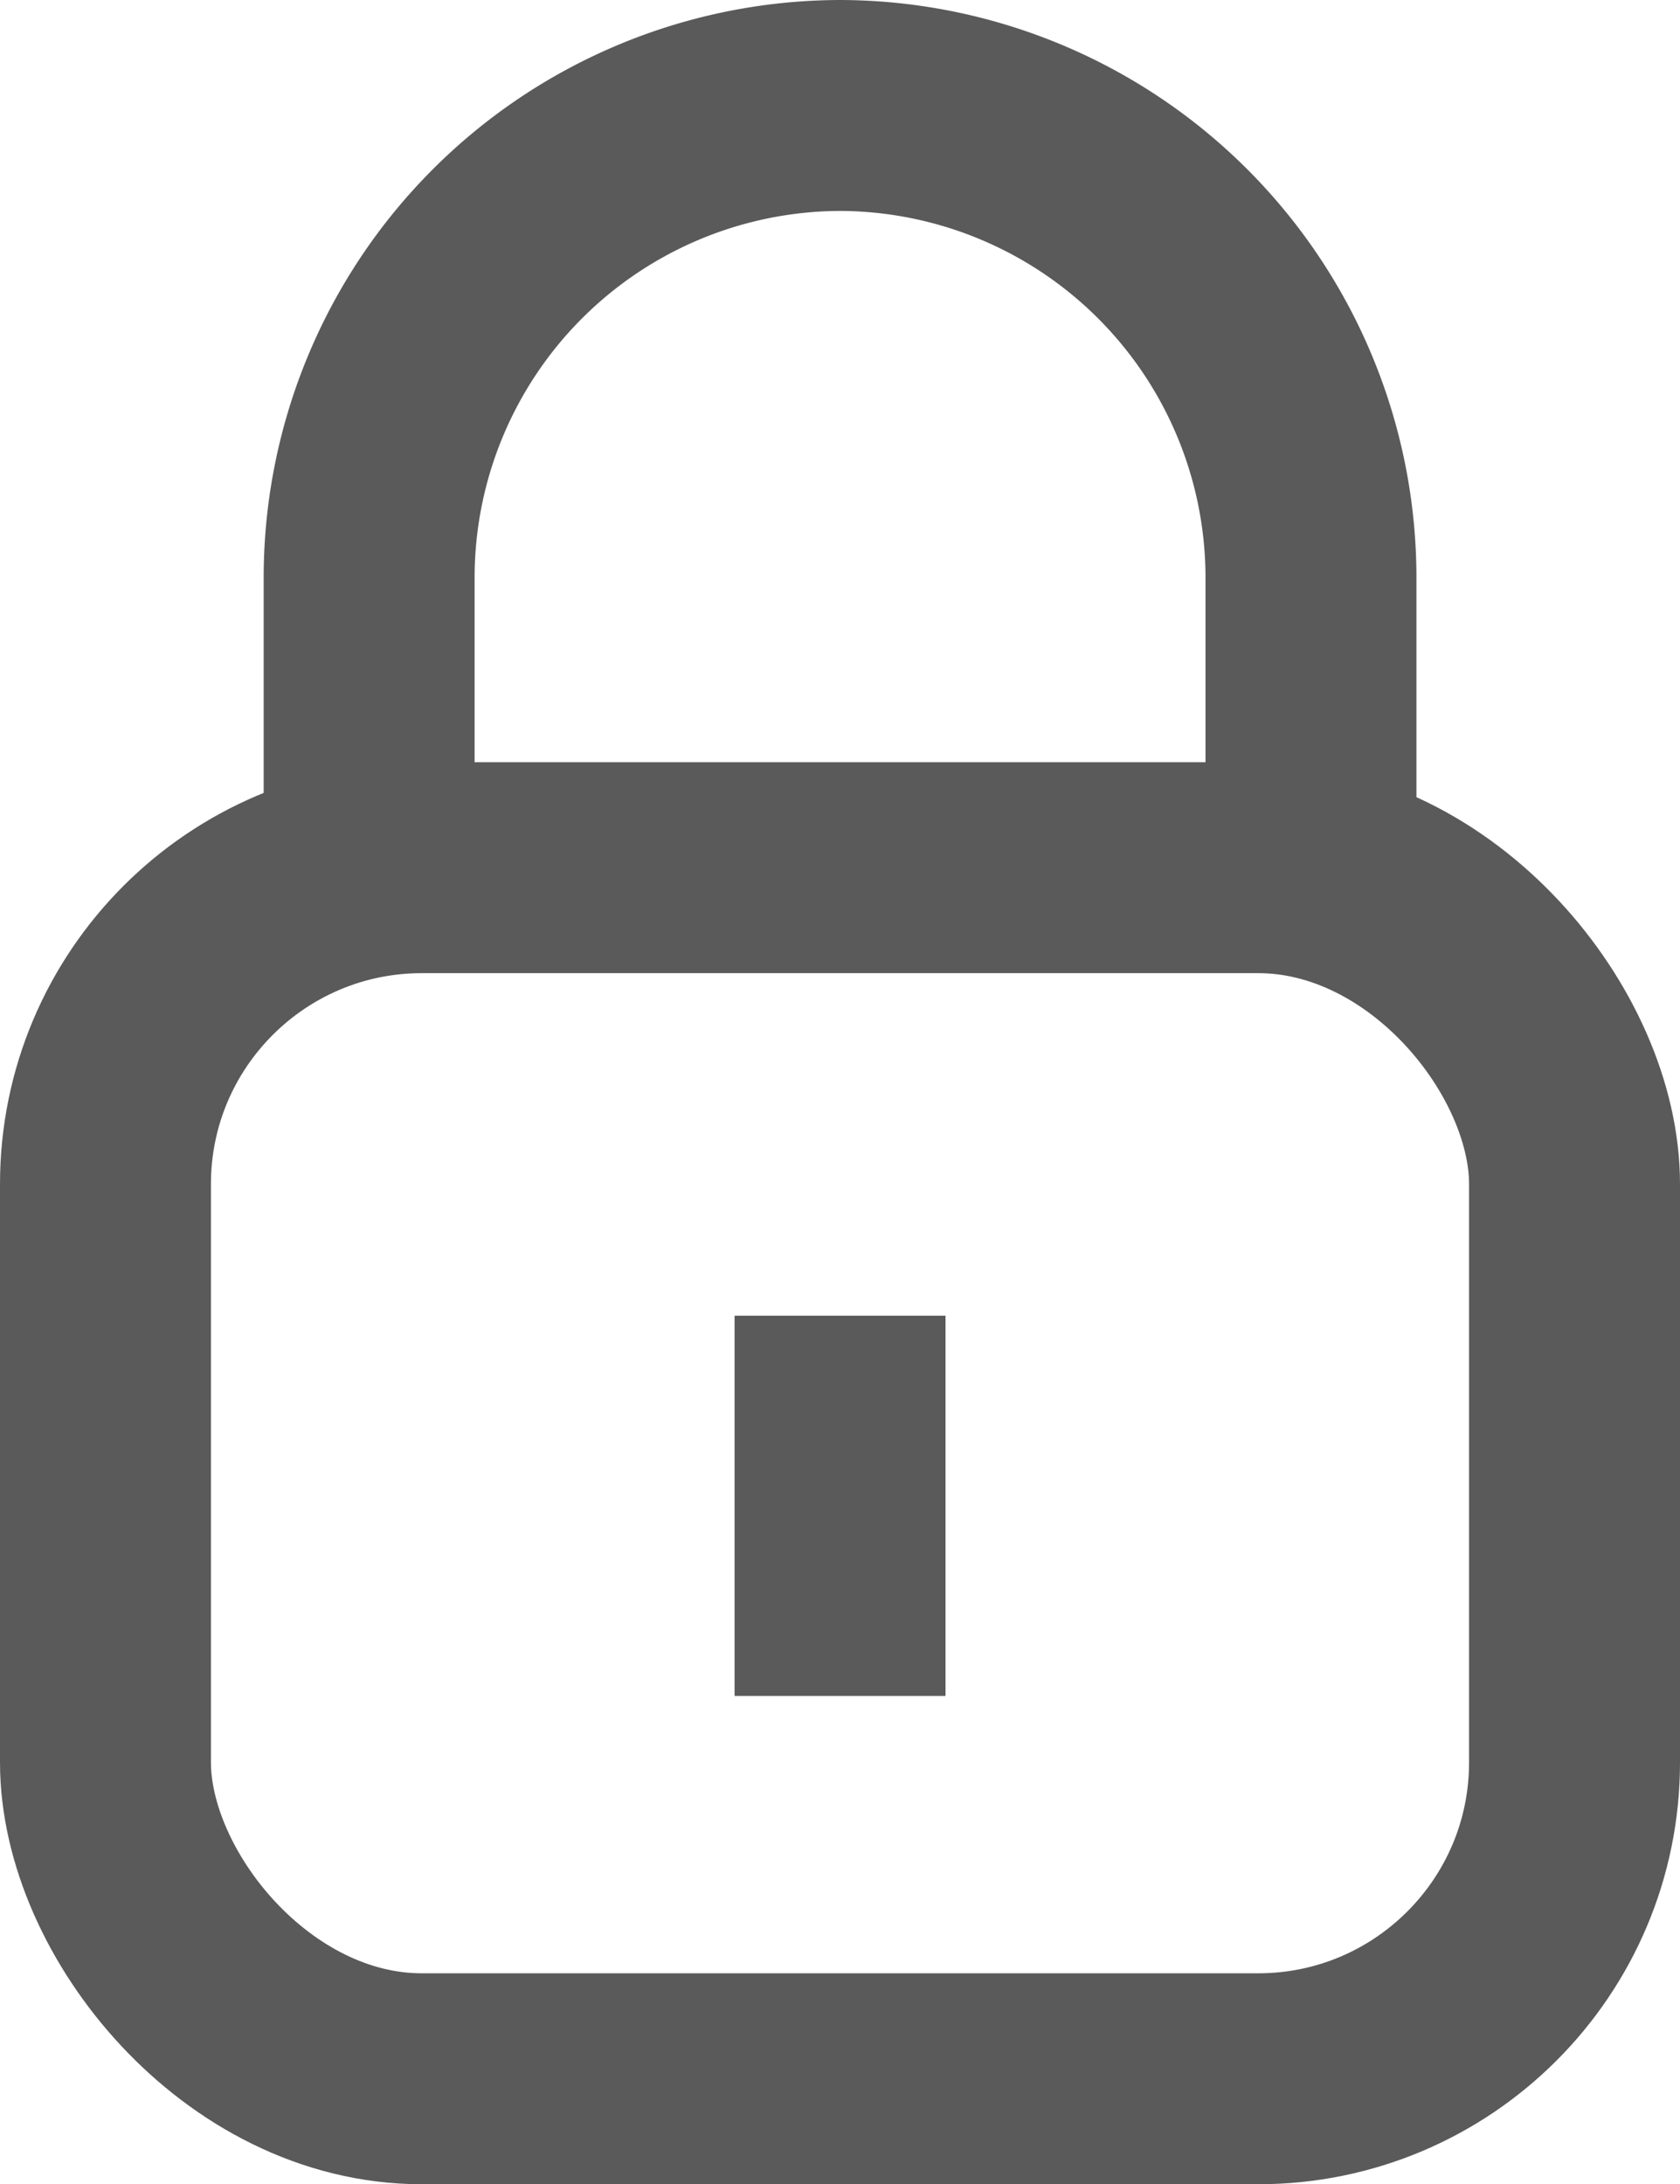 <svg xmlns="http://www.w3.org/2000/svg" width="15.929" height="20.71" viewBox="0 0 15.929 20.71">
  <g id="Сгруппировать_751" data-name="Сгруппировать 751" transform="translate(-1074.405 1662.021)">
    <rect id="Прямоугольник_51" data-name="Прямоугольник 51" width="13.929" height="11.483" rx="3" transform="translate(1075.405 -1653.794)" fill="none" stroke="#5a5a5a" stroke-miterlimit="10" stroke-width="2"/>
    <path id="Контур_2008" data-name="Контур 2008" d="M1085.481-1653.823v-3.733a4.478,4.478,0,0,1,4.465-4.465h0a4.478,4.478,0,0,1,4.465,4.465v3.733" transform="translate(-7.576 1)" fill="none" stroke="#5a5a5a" stroke-miterlimit="10" stroke-width="2"/>
    <line id="Линия_12" data-name="Линия 12" y2="3.605" transform="translate(1082.37 -1649.546)" fill="none" stroke="#5a5a5a" stroke-miterlimit="10" stroke-width="2"/>
  </g>
</svg>
